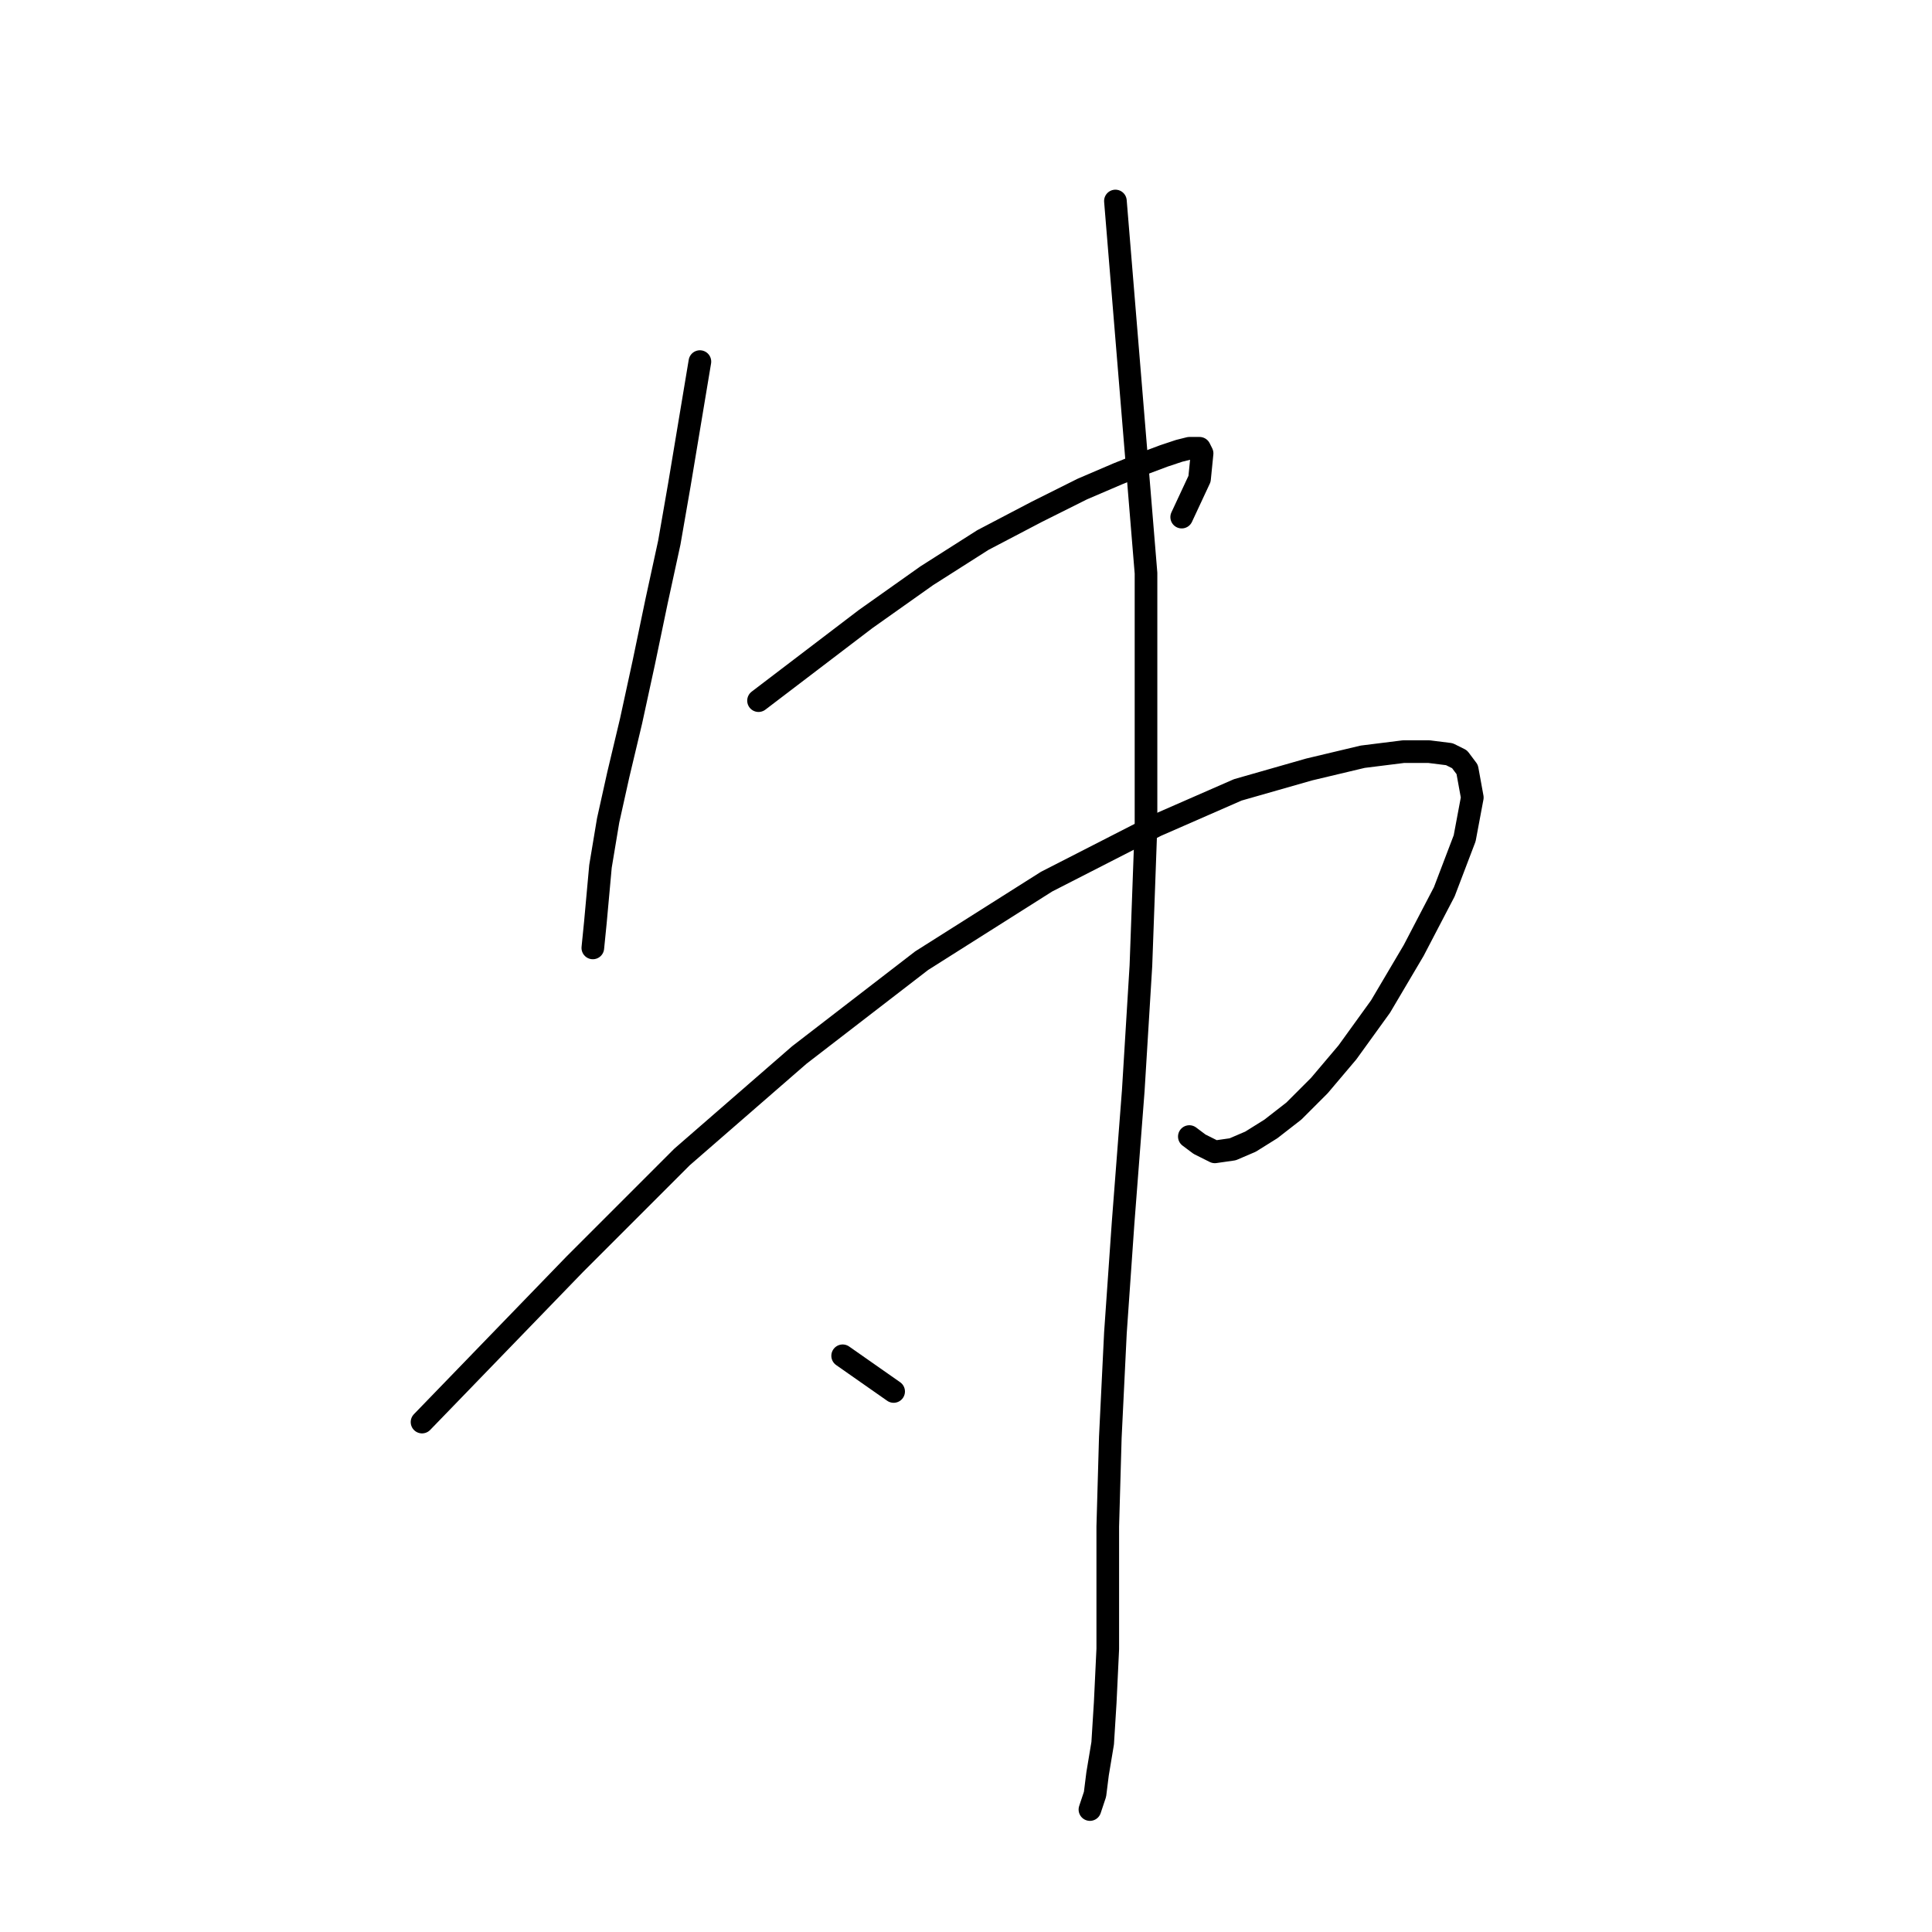 <?xml version="1.0" standalone="no"?>
    <svg width="256" height="256" xmlns="http://www.w3.org/2000/svg" version="1.1">
    <polyline stroke="black" stroke-width="3" stroke-linecap="round" fill="transparent" stroke-linejoin="round" points="92.74 47.914 91.389 56.021 90.038 64.128 88.687 71.897 86.998 79.666 85.309 87.773 83.62 95.542 81.931 102.635 80.58 108.715 79.567 114.795 78.891 122.226 78.553 125.604 78.553 125.604 " />
        <polyline stroke="black" stroke-width="3" stroke-linecap="round" fill="transparent" stroke-linejoin="round" points="100.509 92.839 107.602 87.435 114.696 82.03 122.803 76.288 130.234 71.559 137.327 67.843 143.407 64.803 148.136 62.777 151.514 61.426 154.216 60.412 156.243 59.737 157.594 59.399 158.945 59.399 159.283 60.075 158.945 63.452 156.581 68.519 156.581 68.519 " />
        <polyline stroke="black" stroke-width="3" stroke-linecap="round" fill="transparent" stroke-linejoin="round" points="55.922 188.432 66.055 177.96 76.189 167.489 90.376 153.302 105.914 139.791 122.127 127.293 138.678 116.822 153.203 109.391 164.012 104.662 173.47 101.959 180.563 100.271 185.968 99.595 189.346 99.595 192.048 99.933 193.399 100.608 194.412 101.959 195.088 105.675 194.075 111.08 191.372 118.173 187.319 125.942 182.928 133.373 178.537 139.453 174.821 143.844 171.443 147.222 168.403 149.587 165.701 151.276 163.336 152.289 160.972 152.627 158.945 151.613 157.594 150.6 157.594 150.6 " />
        <polyline stroke="black" stroke-width="3" stroke-linecap="round" fill="transparent" stroke-linejoin="round" points="147.798 26.634 149.825 51.292 151.852 75.95 151.852 93.515 151.852 109.391 151.176 127.969 150.163 144.52 148.812 162.085 147.799 176.609 147.123 190.458 146.785 202.281 146.785 211.063 146.785 218.494 146.447 225.588 146.11 230.992 145.434 235.045 145.096 237.748 144.421 239.774 144.421 239.774 " />
        <polyline stroke="black" stroke-width="3" stroke-linecap="round" fill="transparent" stroke-linejoin="round" points="111.656 179.649 115.034 182.014 118.411 184.378 118.411 184.378 " />
        </svg>